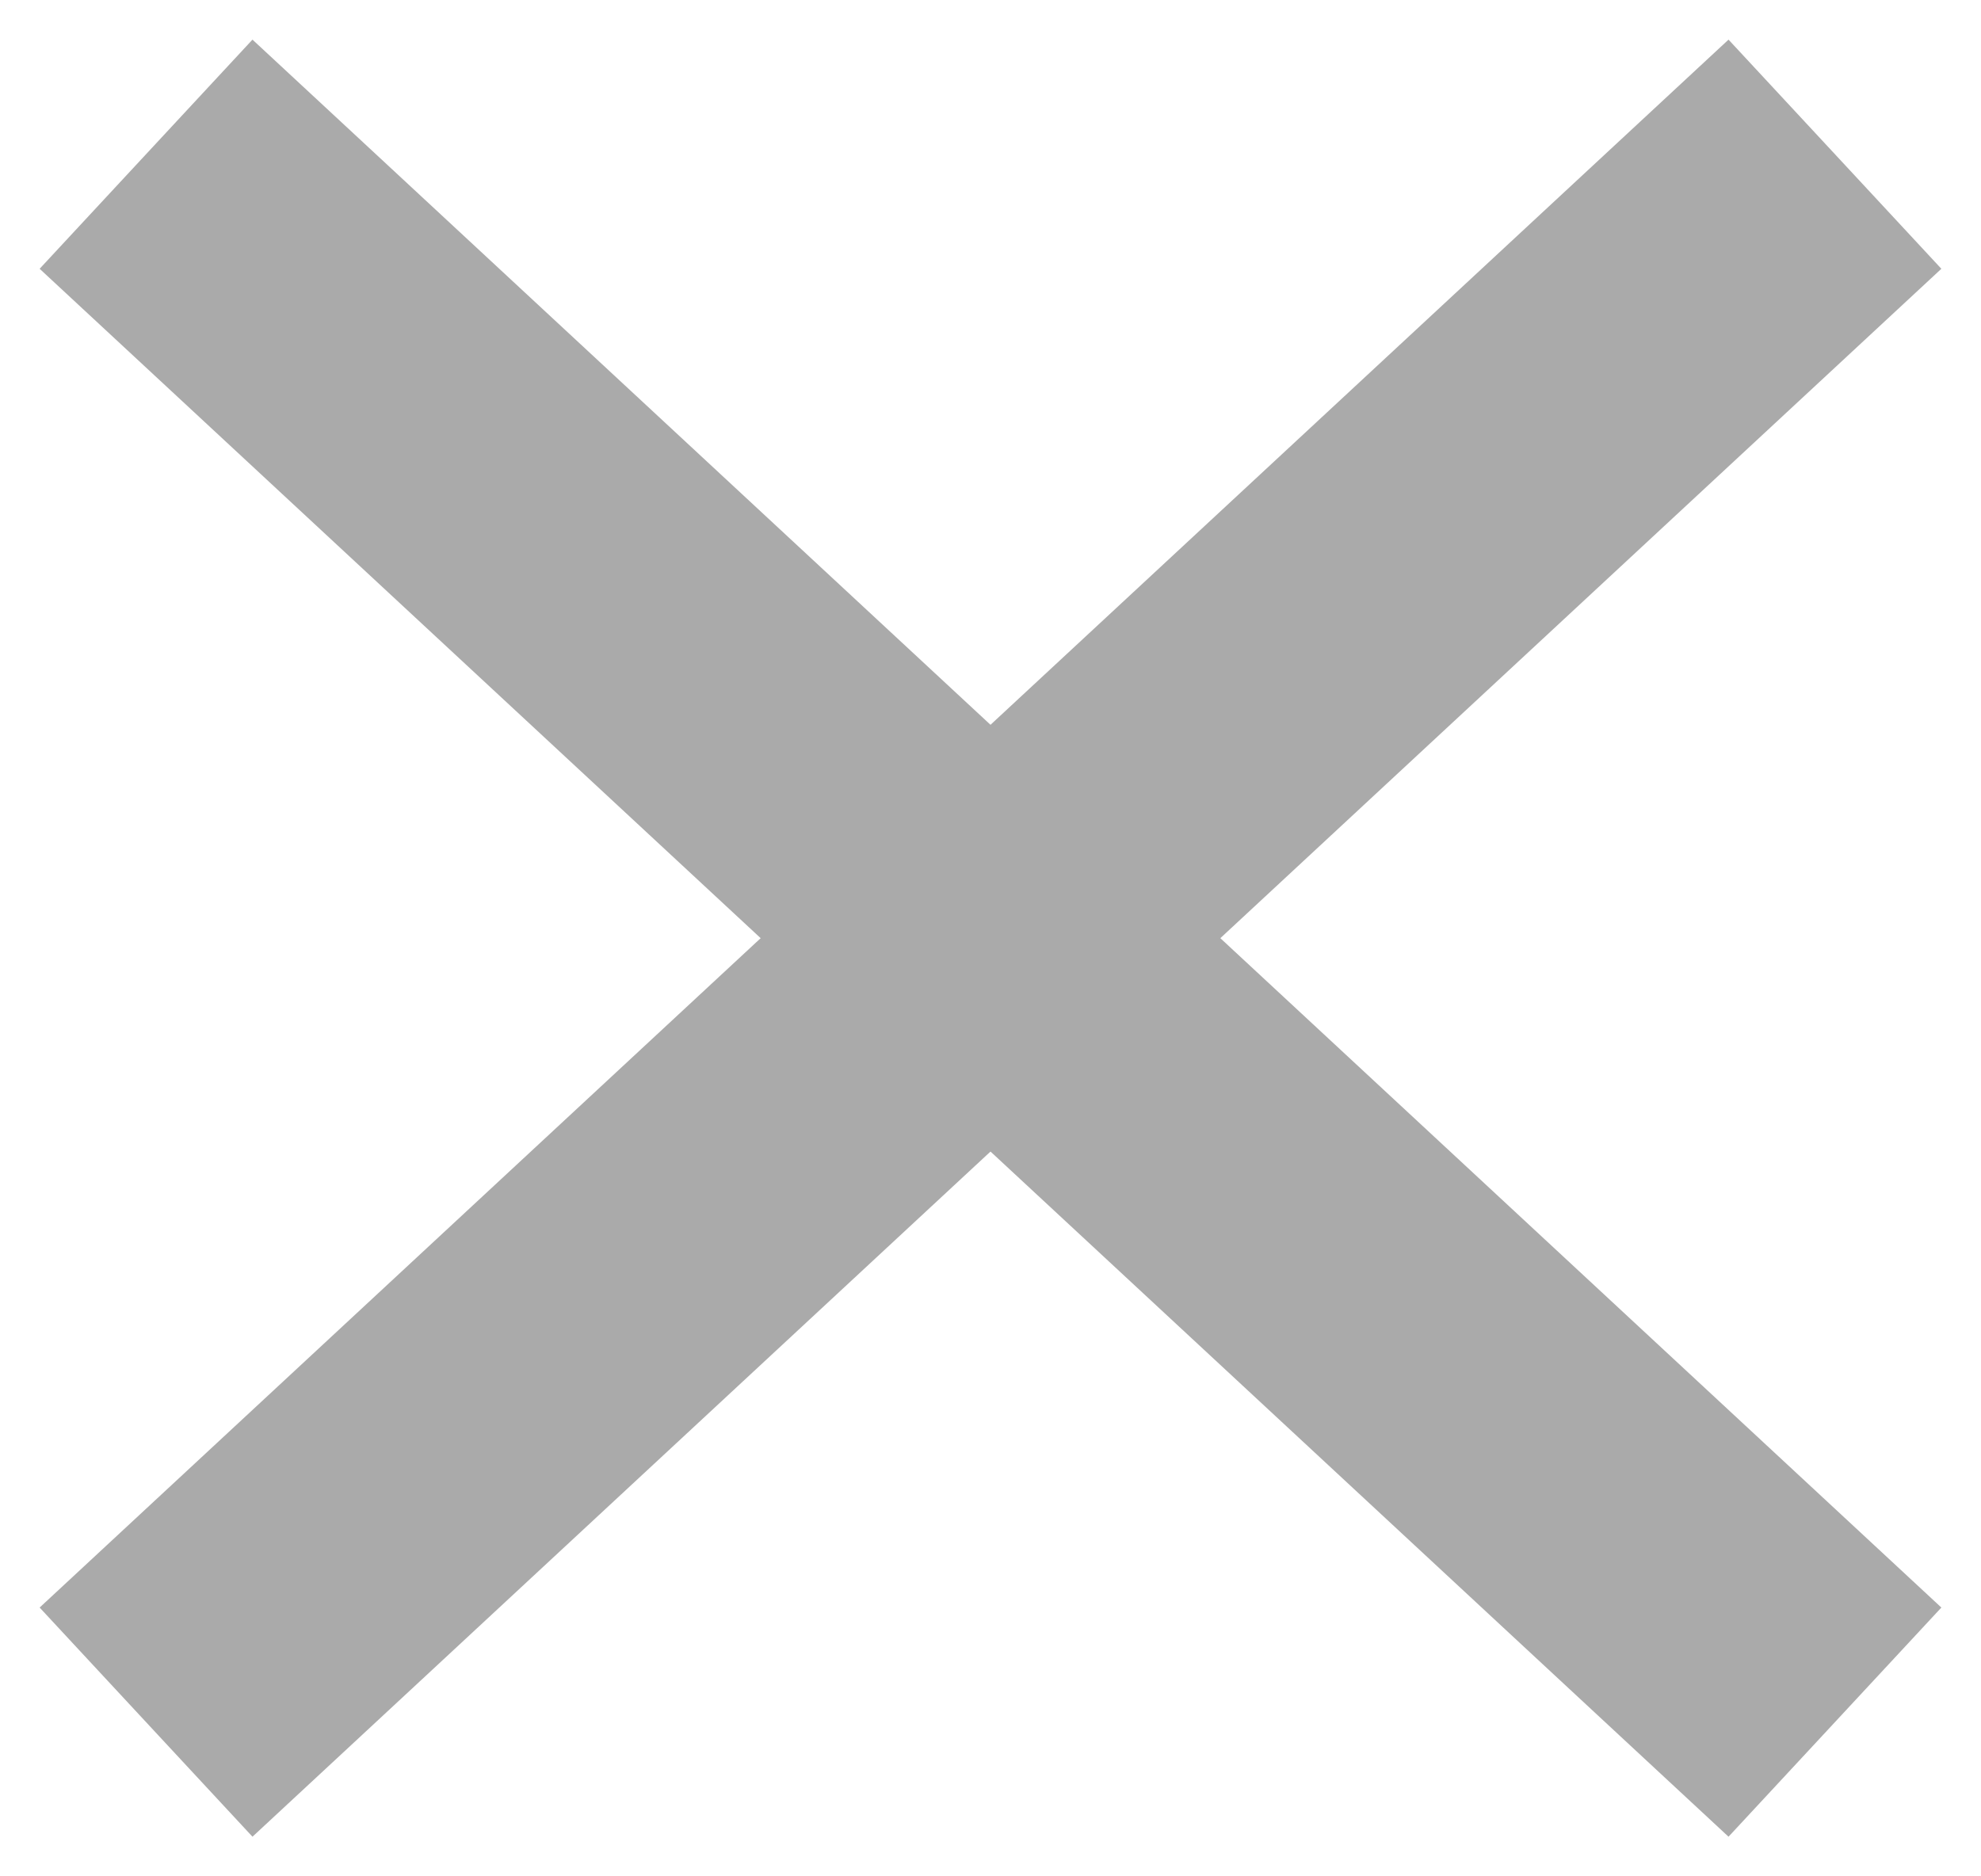<?xml version="1.0" encoding="UTF-8"?>
<svg width="19px" height="18px" viewBox="0 0 19 18" version="1.1" xmlns="http://www.w3.org/2000/svg" xmlns:xlink="http://www.w3.org/1999/xlink">
    <!-- Generator: Sketch 57.1 (83088) - https://sketch.com -->
    <title>X</title>
    <desc>Created with Sketch.</desc>
    <g id="MOBILE---SMALLEST" stroke="none" stroke-width="1" fill="none" fill-rule="evenodd" stroke-linecap="square">
        <g id="MOBILE---SMALLEST---MARKET---3" transform="translate(-282, -130)" stroke="#AAAAAA" stroke-width="3">
            <g id="X" transform="translate(284, 132)">
                <path d="M0.5,0.5 L14.5,13.5" id="Line"></path>
                <path d="M0.5,13.5 L14.5,0.5" id="Line"></path>
            </g>
        </g>
    </g>
</svg>